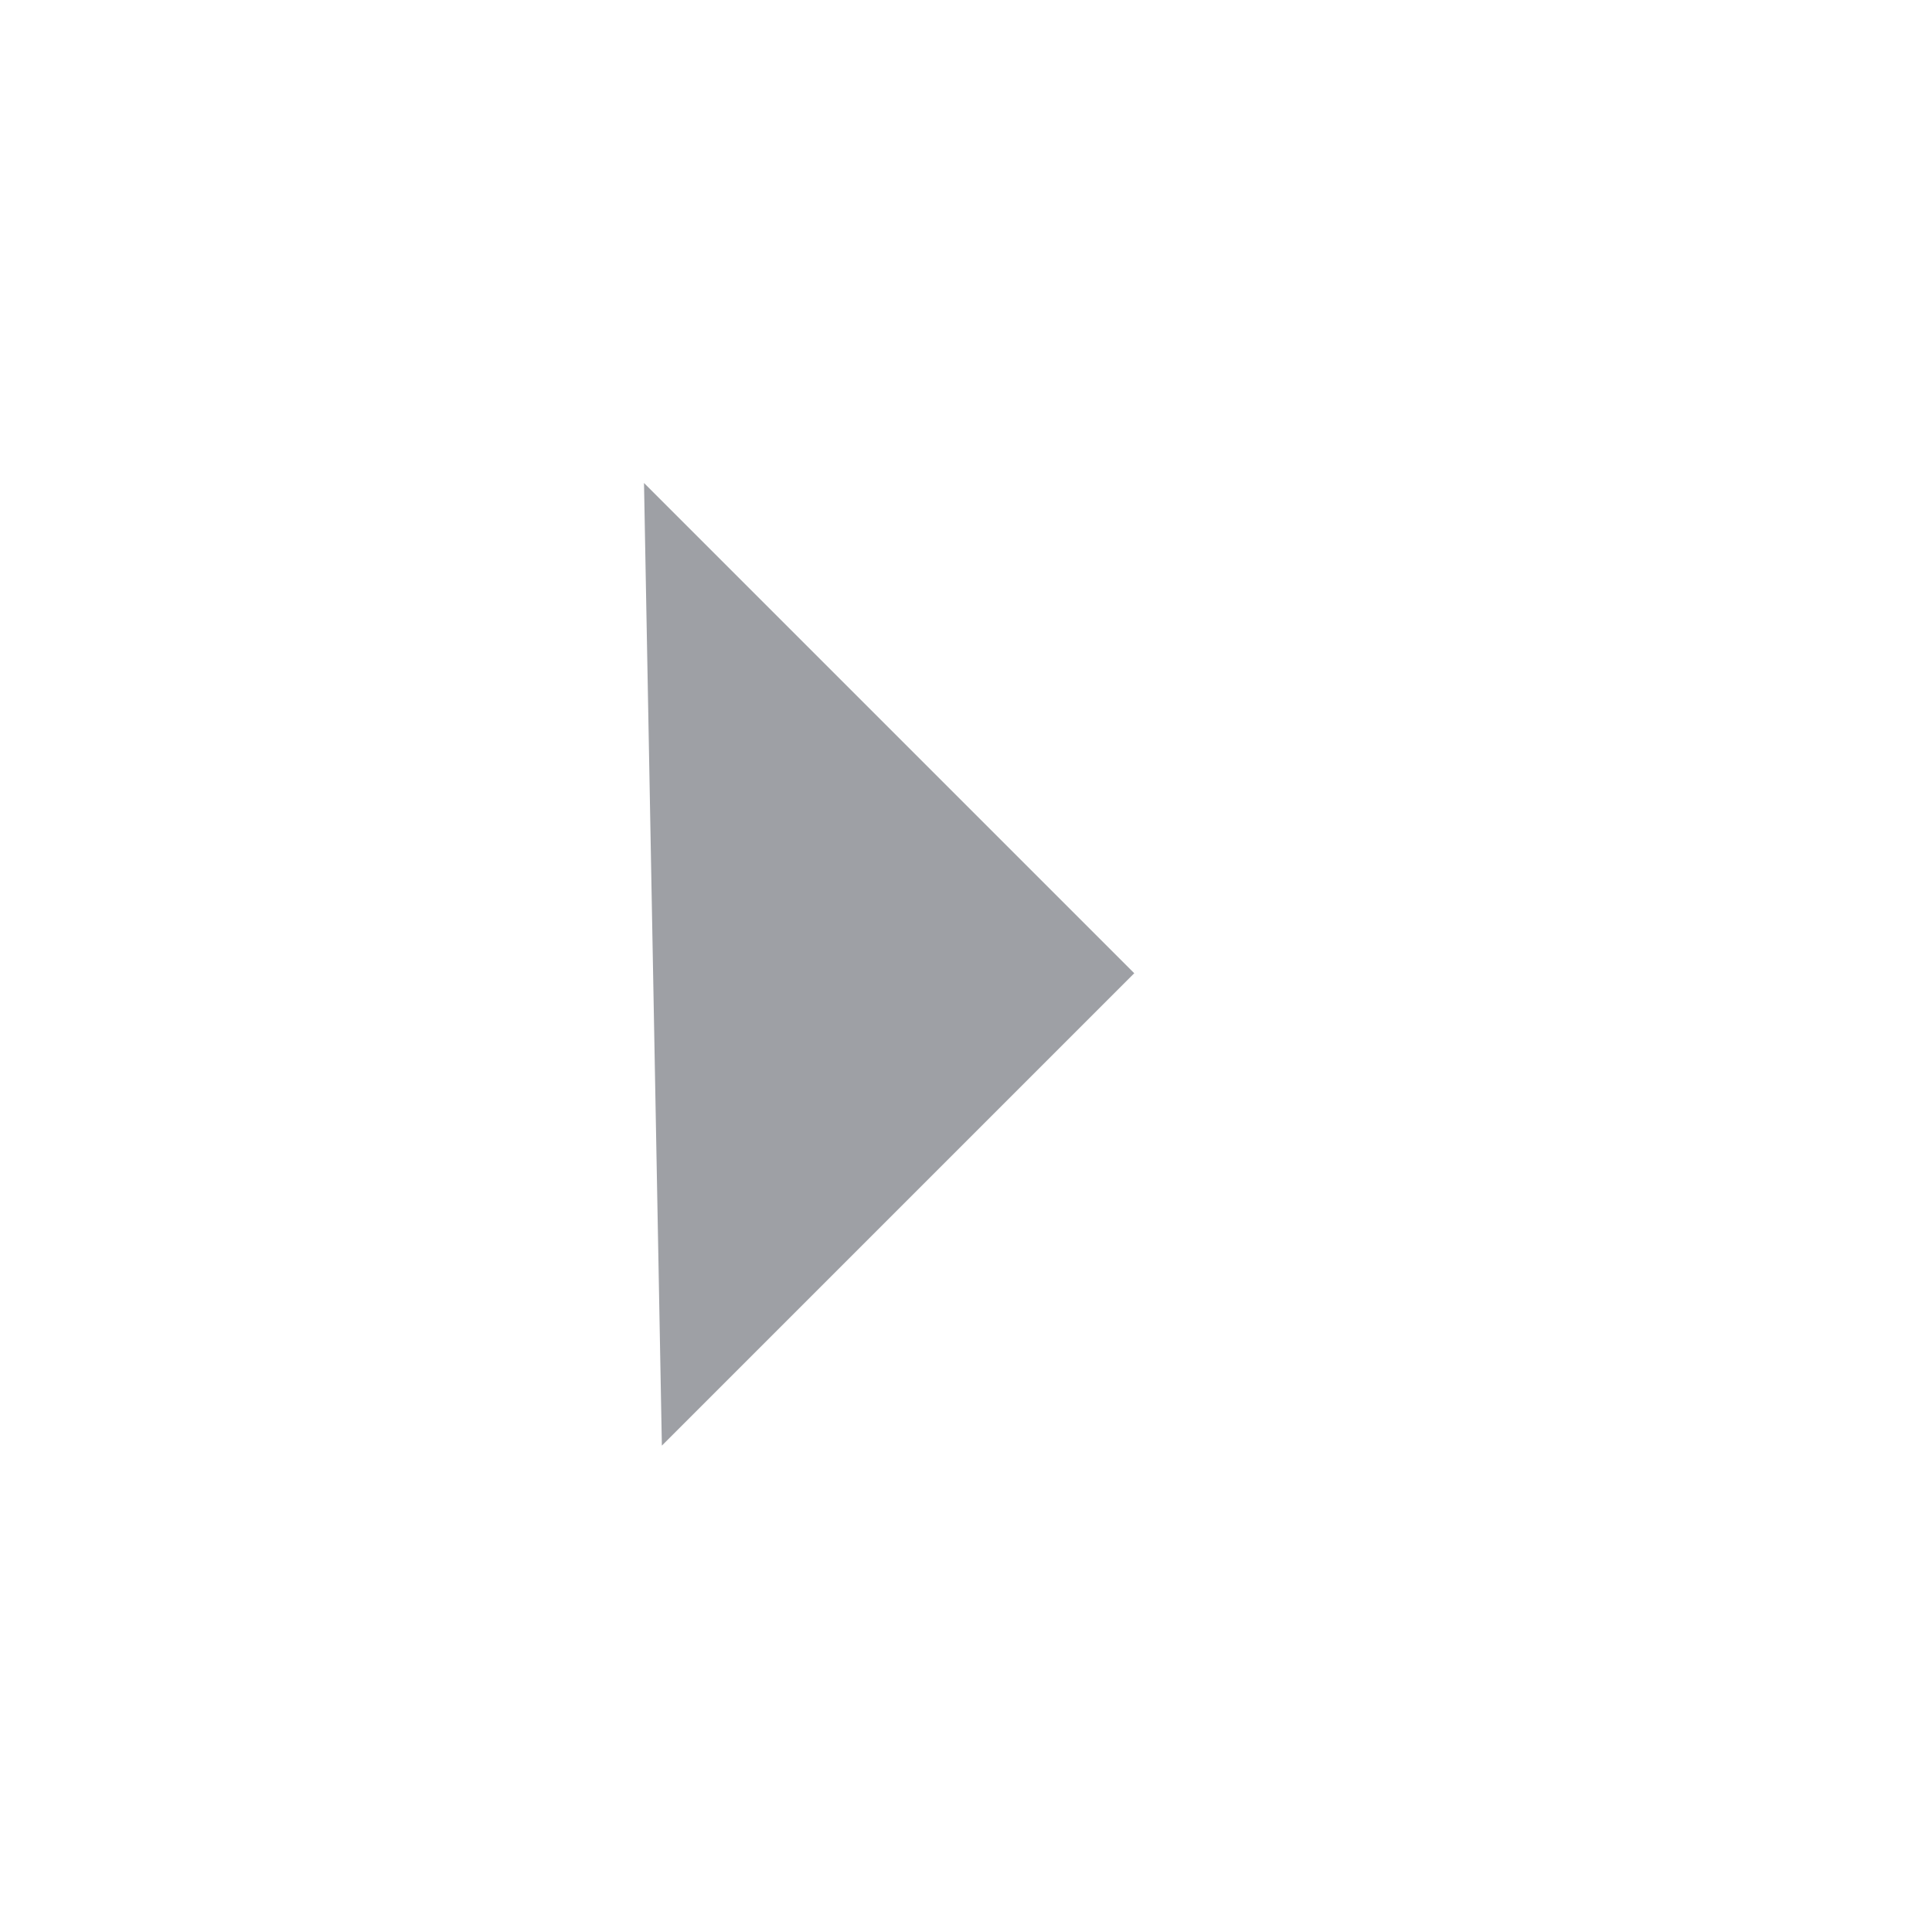 <svg xmlns="http://www.w3.org/2000/svg" width="12" height="12" viewBox="0 0 12 12">
  <defs>
    <style>
      .cls-1, .cls-2 {
        fill: #9ea0a5;
      }

      .cls-1 {
        opacity: 0;
      }
    </style>
  </defs>
  <g id="组_4493" data-name="组 4493" transform="translate(12) rotate(90)">
    <path id="Op_component_1" data-name="Op component 1" class="cls-1" d="M1404,33.655,1410.093,30l5.87,3.522L1404,33.655m12,4.679L1409.889,42,1404,38.467l12-.133" transform="translate(-1404 -30)"/>
    <path id="Op_component_2" data-name="Op component 2" class="cls-2" d="M1407.045,30,1404,33.045l5.979-.111L1407.045,30" transform="translate(-1401 -25.045)"/>
  </g>
</svg>
